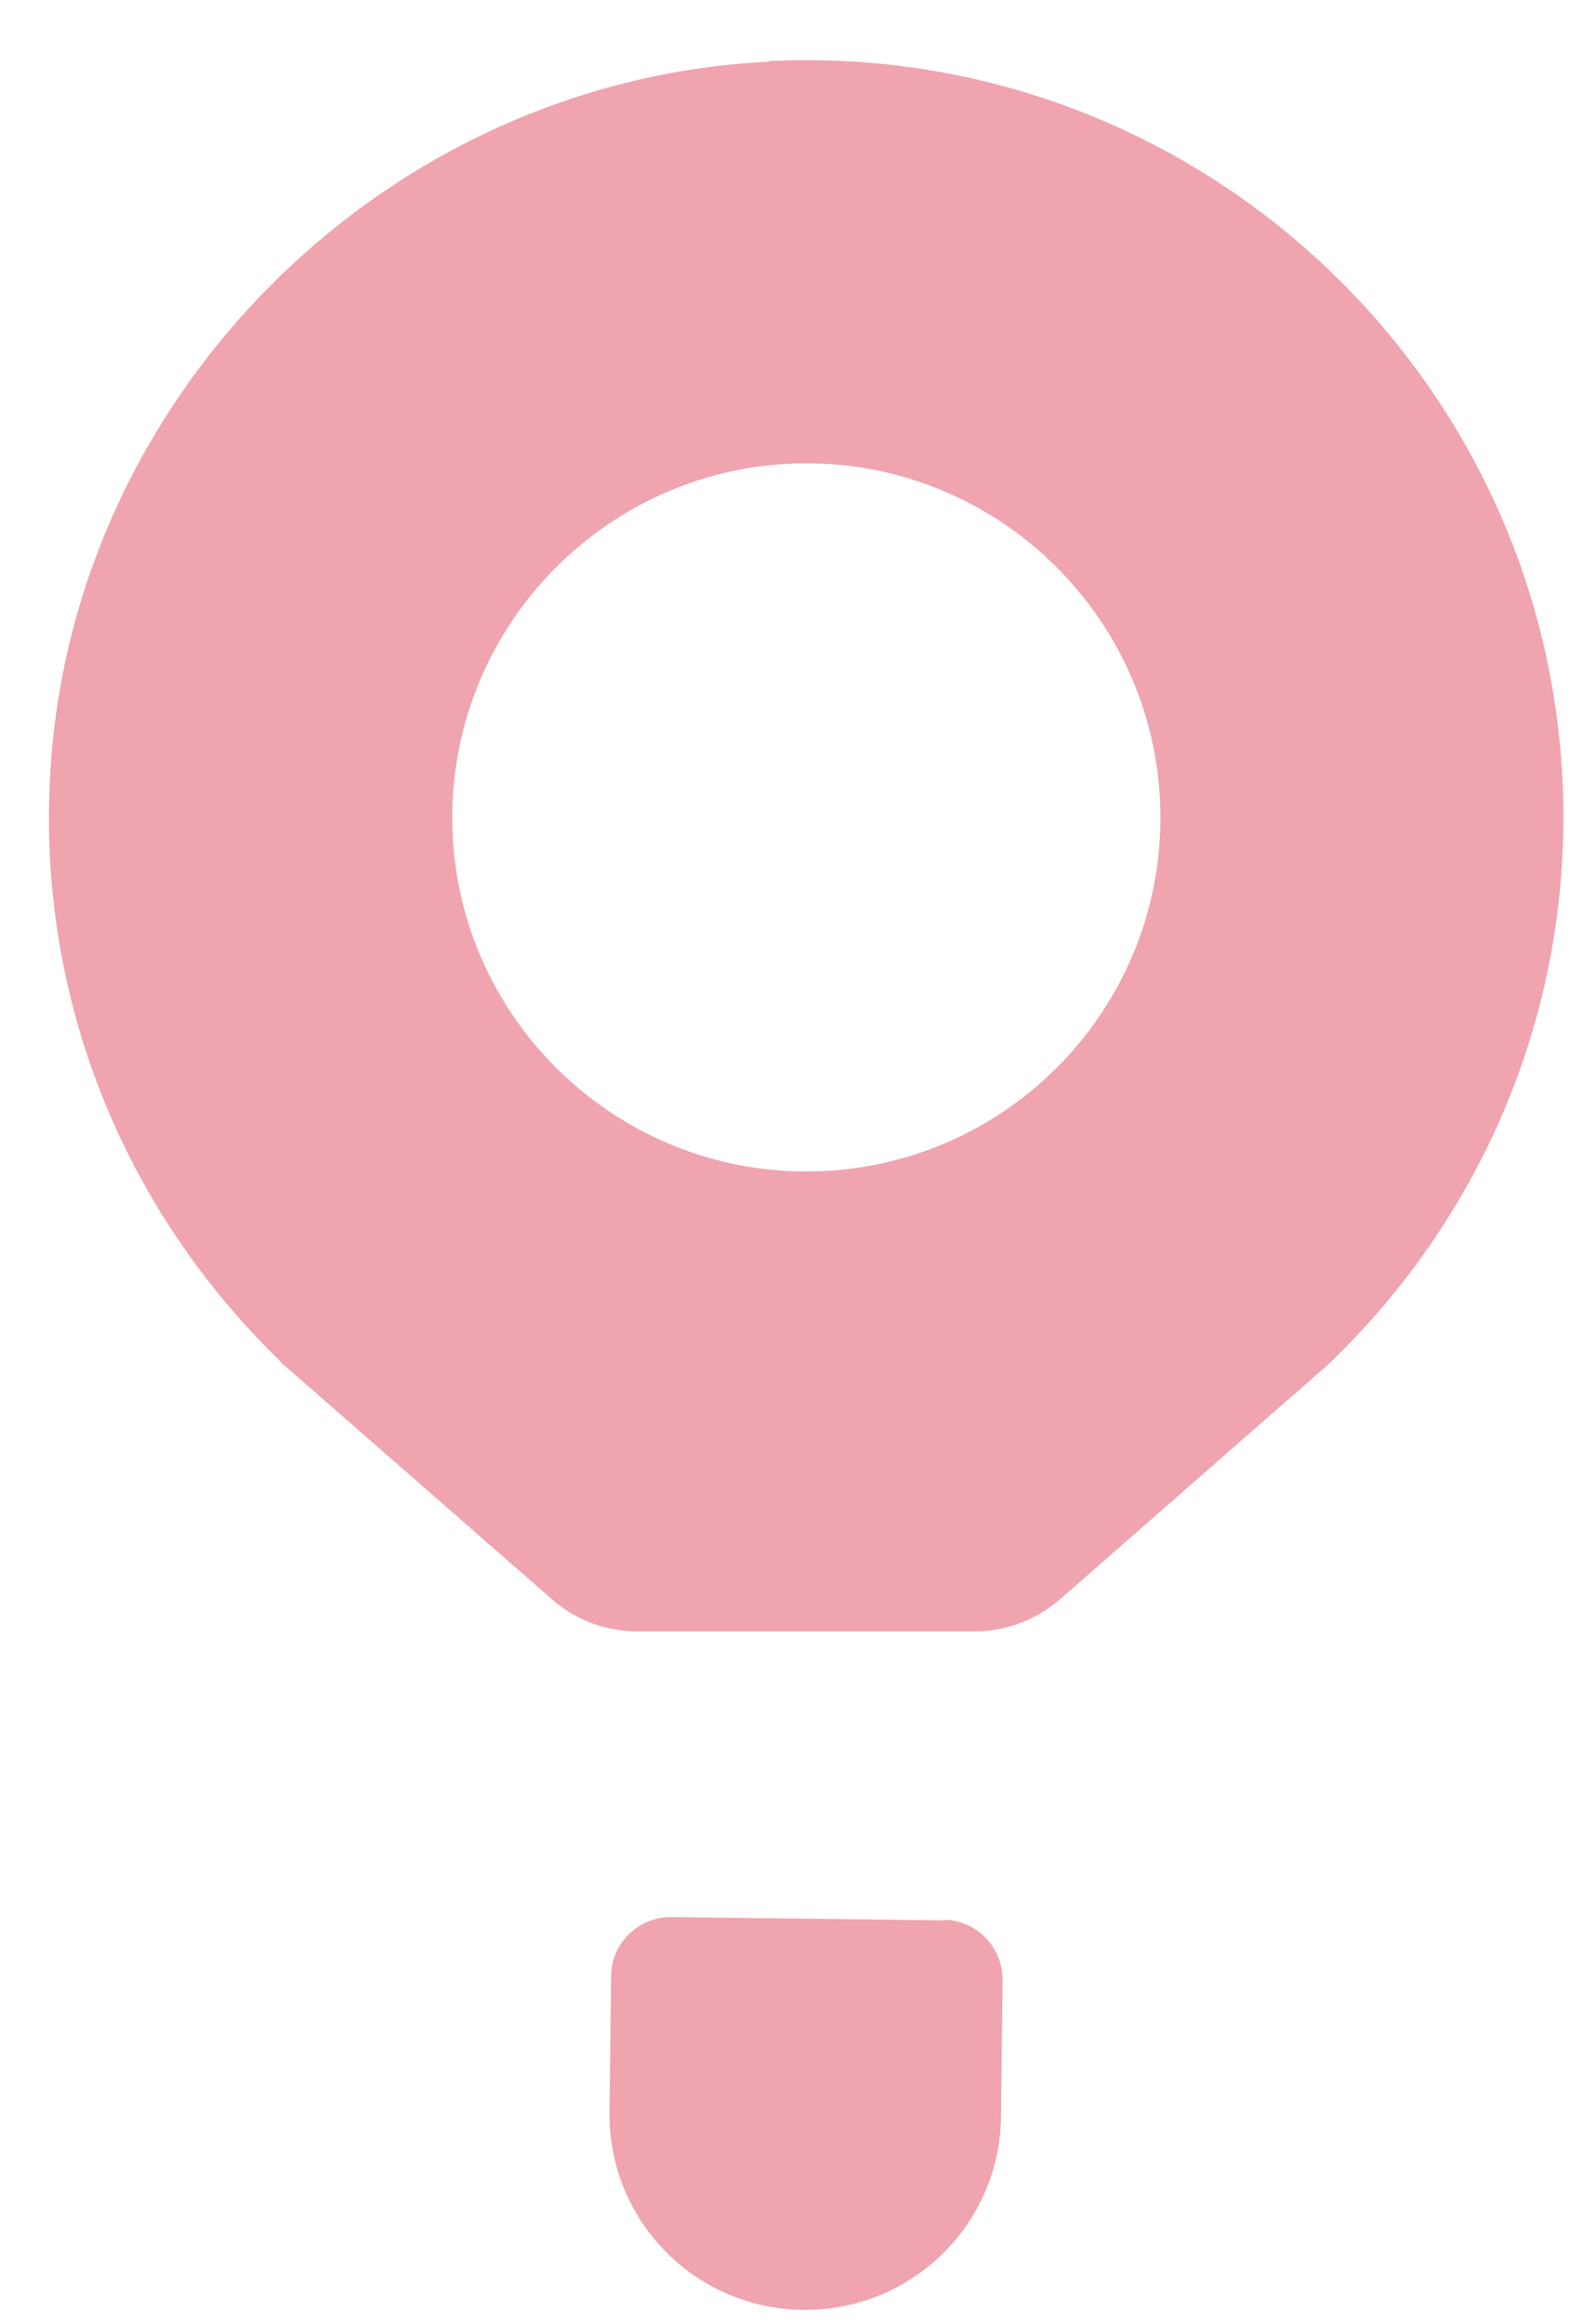 <svg width="25" height="37" viewBox="0 0 25 37" fill="none" xmlns="http://www.w3.org/2000/svg">
<g id="Group 1" opacity="0.47">
<path id="Vector" d="M15.046 30.574L10.686 30.521C10.169 30.521 9.74 30.932 9.731 31.448L9.705 33.627C9.688 35.349 11.062 36.758 12.787 36.775C14.512 36.793 15.921 35.419 15.939 33.697L15.965 31.518C15.965 31.002 15.554 30.574 15.037 30.565L15.046 30.574Z" fill="#DE3E54"/>
<path id="Vector_2" d="M12.244 0.982C6.168 1.28 1.16 6.231 0.801 12.292C0.582 15.949 2.018 19.29 4.434 21.643L4.469 21.687L5.301 22.413L8.794 25.466C9.171 25.798 9.652 25.973 10.152 25.973H15.518C16.017 25.973 16.499 25.789 16.875 25.466L20.491 22.299L20.605 22.203L21.07 21.792L21.096 21.774C23.433 19.57 24.895 16.456 24.895 13.01C24.895 6.161 19.152 0.632 12.235 0.973L12.244 0.982ZM12.839 7.376C15.947 7.376 18.478 9.904 18.478 13.018C18.478 16.132 15.947 18.651 12.839 18.651C9.731 18.651 7.201 16.124 7.201 13.018C7.201 9.913 9.731 7.376 12.839 7.376Z" fill="#DE3E54"/>
</g>
</svg>
